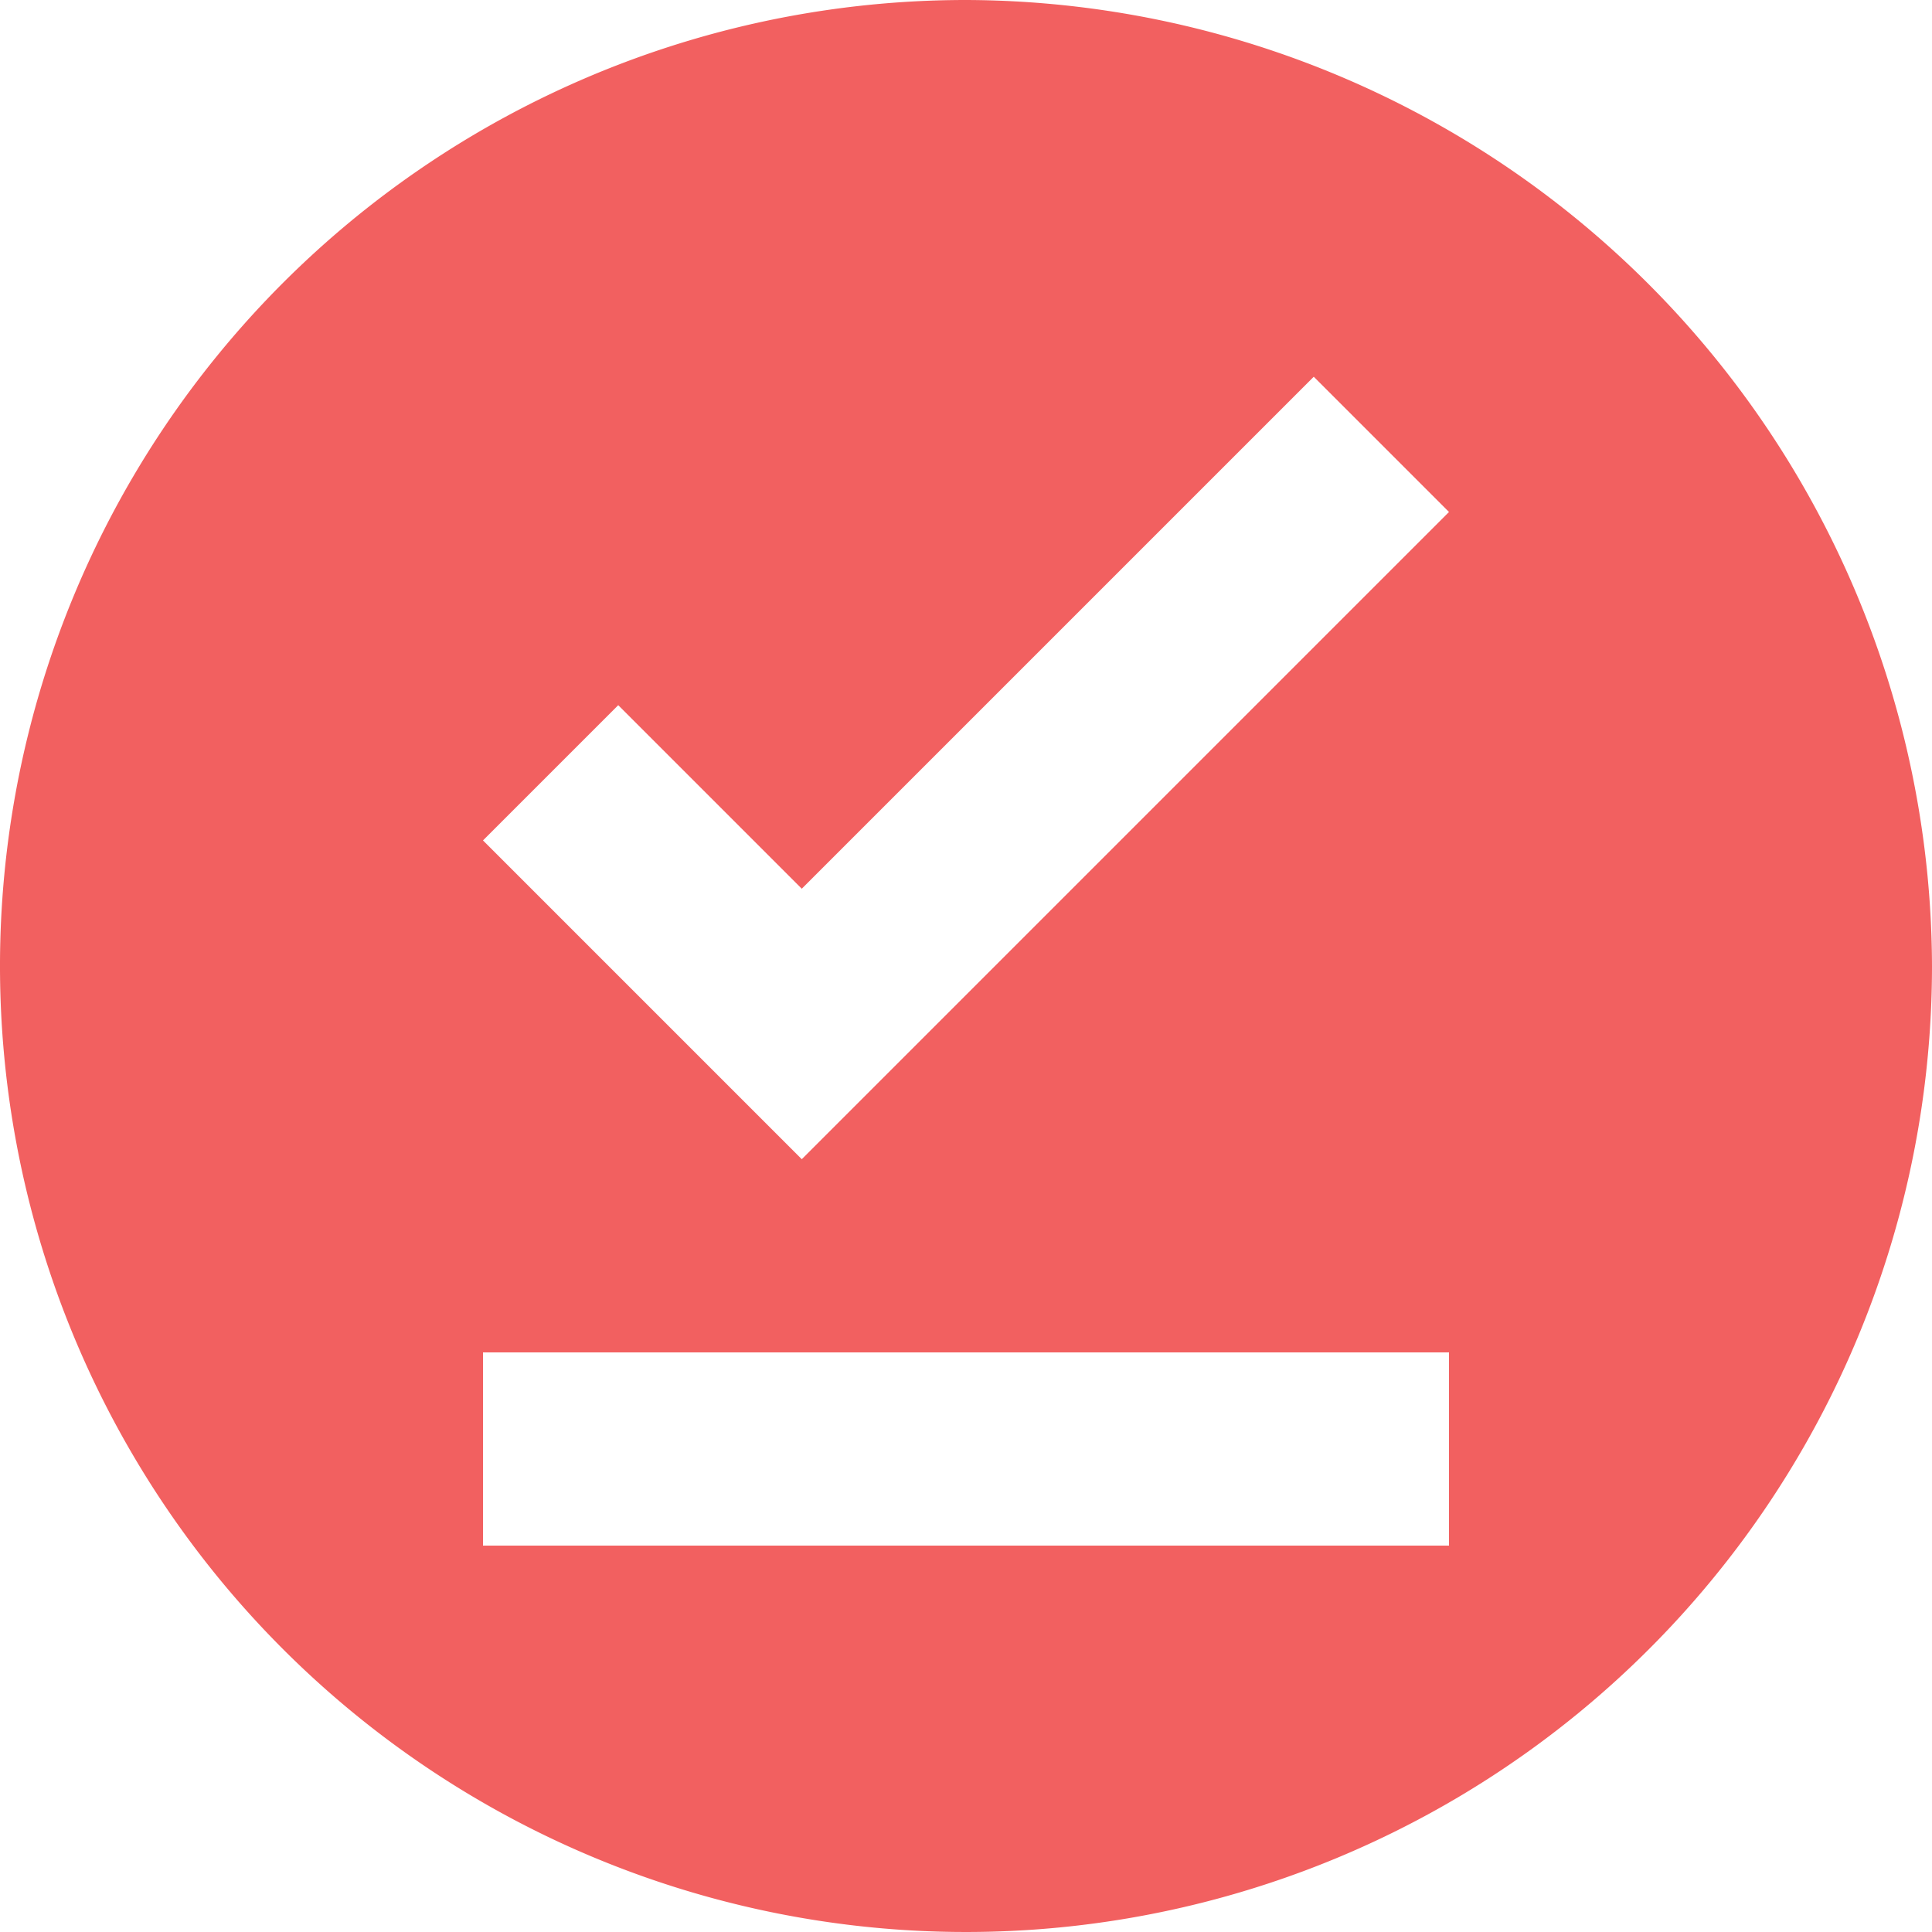 <svg xmlns="http://www.w3.org/2000/svg" width="60" height="60" viewBox="0 0 60 60"><defs><style>.a{fill:#f26060;}</style></defs><path class="a" d="M32,2A30,30,0,1,0,62,32,30.088,30.088,0,0,0,32,2ZM47,50H17V44H47ZM26.9,38,17,28.1l4.2-4.2,5.7,5.7L42.8,13.7,47,17.9Z" transform="translate(-2 -2)"/></svg>